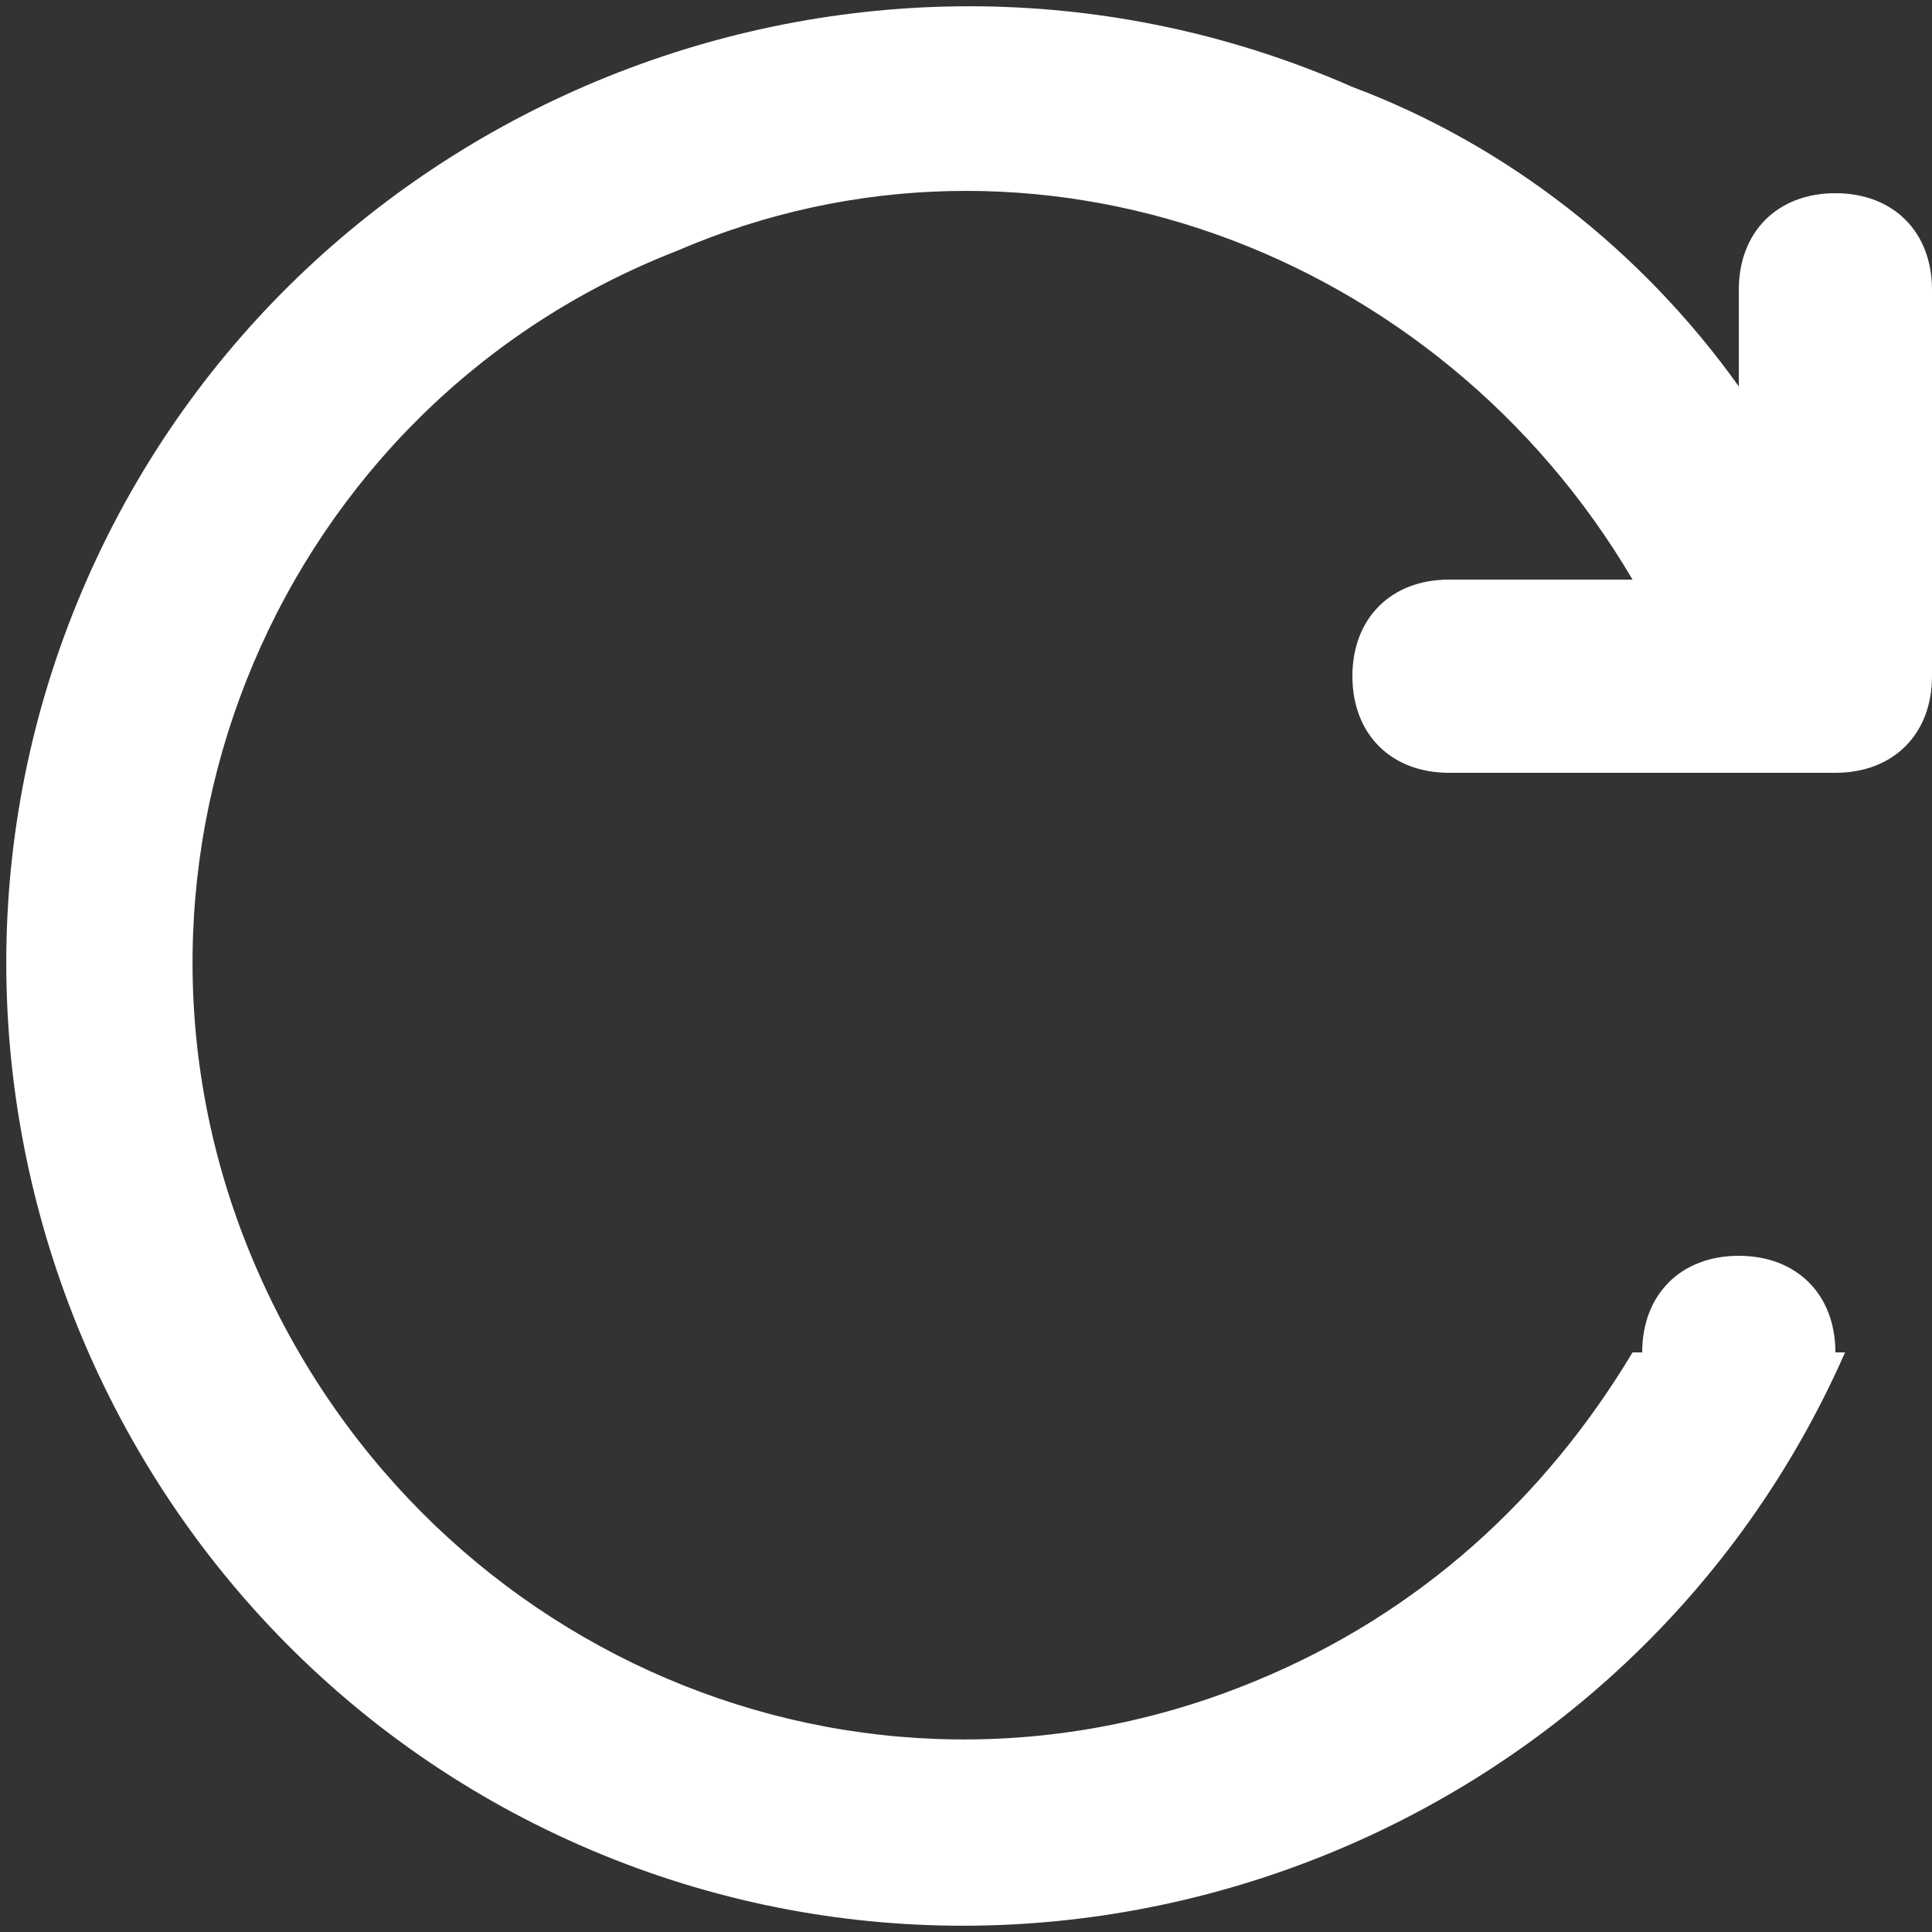<svg class="svg-icon" style="width: 1em; height: 1em;vertical-align: middle;fill: white;overflow: hidden;" viewBox="0 0 1024 1024" version="1.1" xmlns="http://www.w3.org/2000/svg"><rect x="0" y="0" width="1024" height="1024" fill="#333333" stroke="none"/><path d="M972.8 102.4c-30.72 0-51.2 20.48-51.2 51.2v51.2c-51.2-71.68-122.88-128-204.8-158.72C460.8-66.56 158.72 51.2 46.08 307.2S51.2 865.28 307.2 977.92 865.28 972.8 977.92 716.8H972.8c0-30.72-20.48-51.2-51.2-51.2s-51.2 20.48-51.2 51.2h-5.12c-46.08 76.8-112.64 138.24-199.68 174.08-209.92 87.04-445.44-15.36-532.48-225.28S148.48 215.04 358.4 133.12c189.44-81.92 404.48 0 506.88 174.08H768c-30.72 0-51.2 20.48-51.2 51.2s20.48 51.2 51.2 51.2h204.8c30.72 0 51.2-20.48 51.2-51.2V153.6c0-30.72-20.48-51.2-51.2-51.2z"  /></svg>